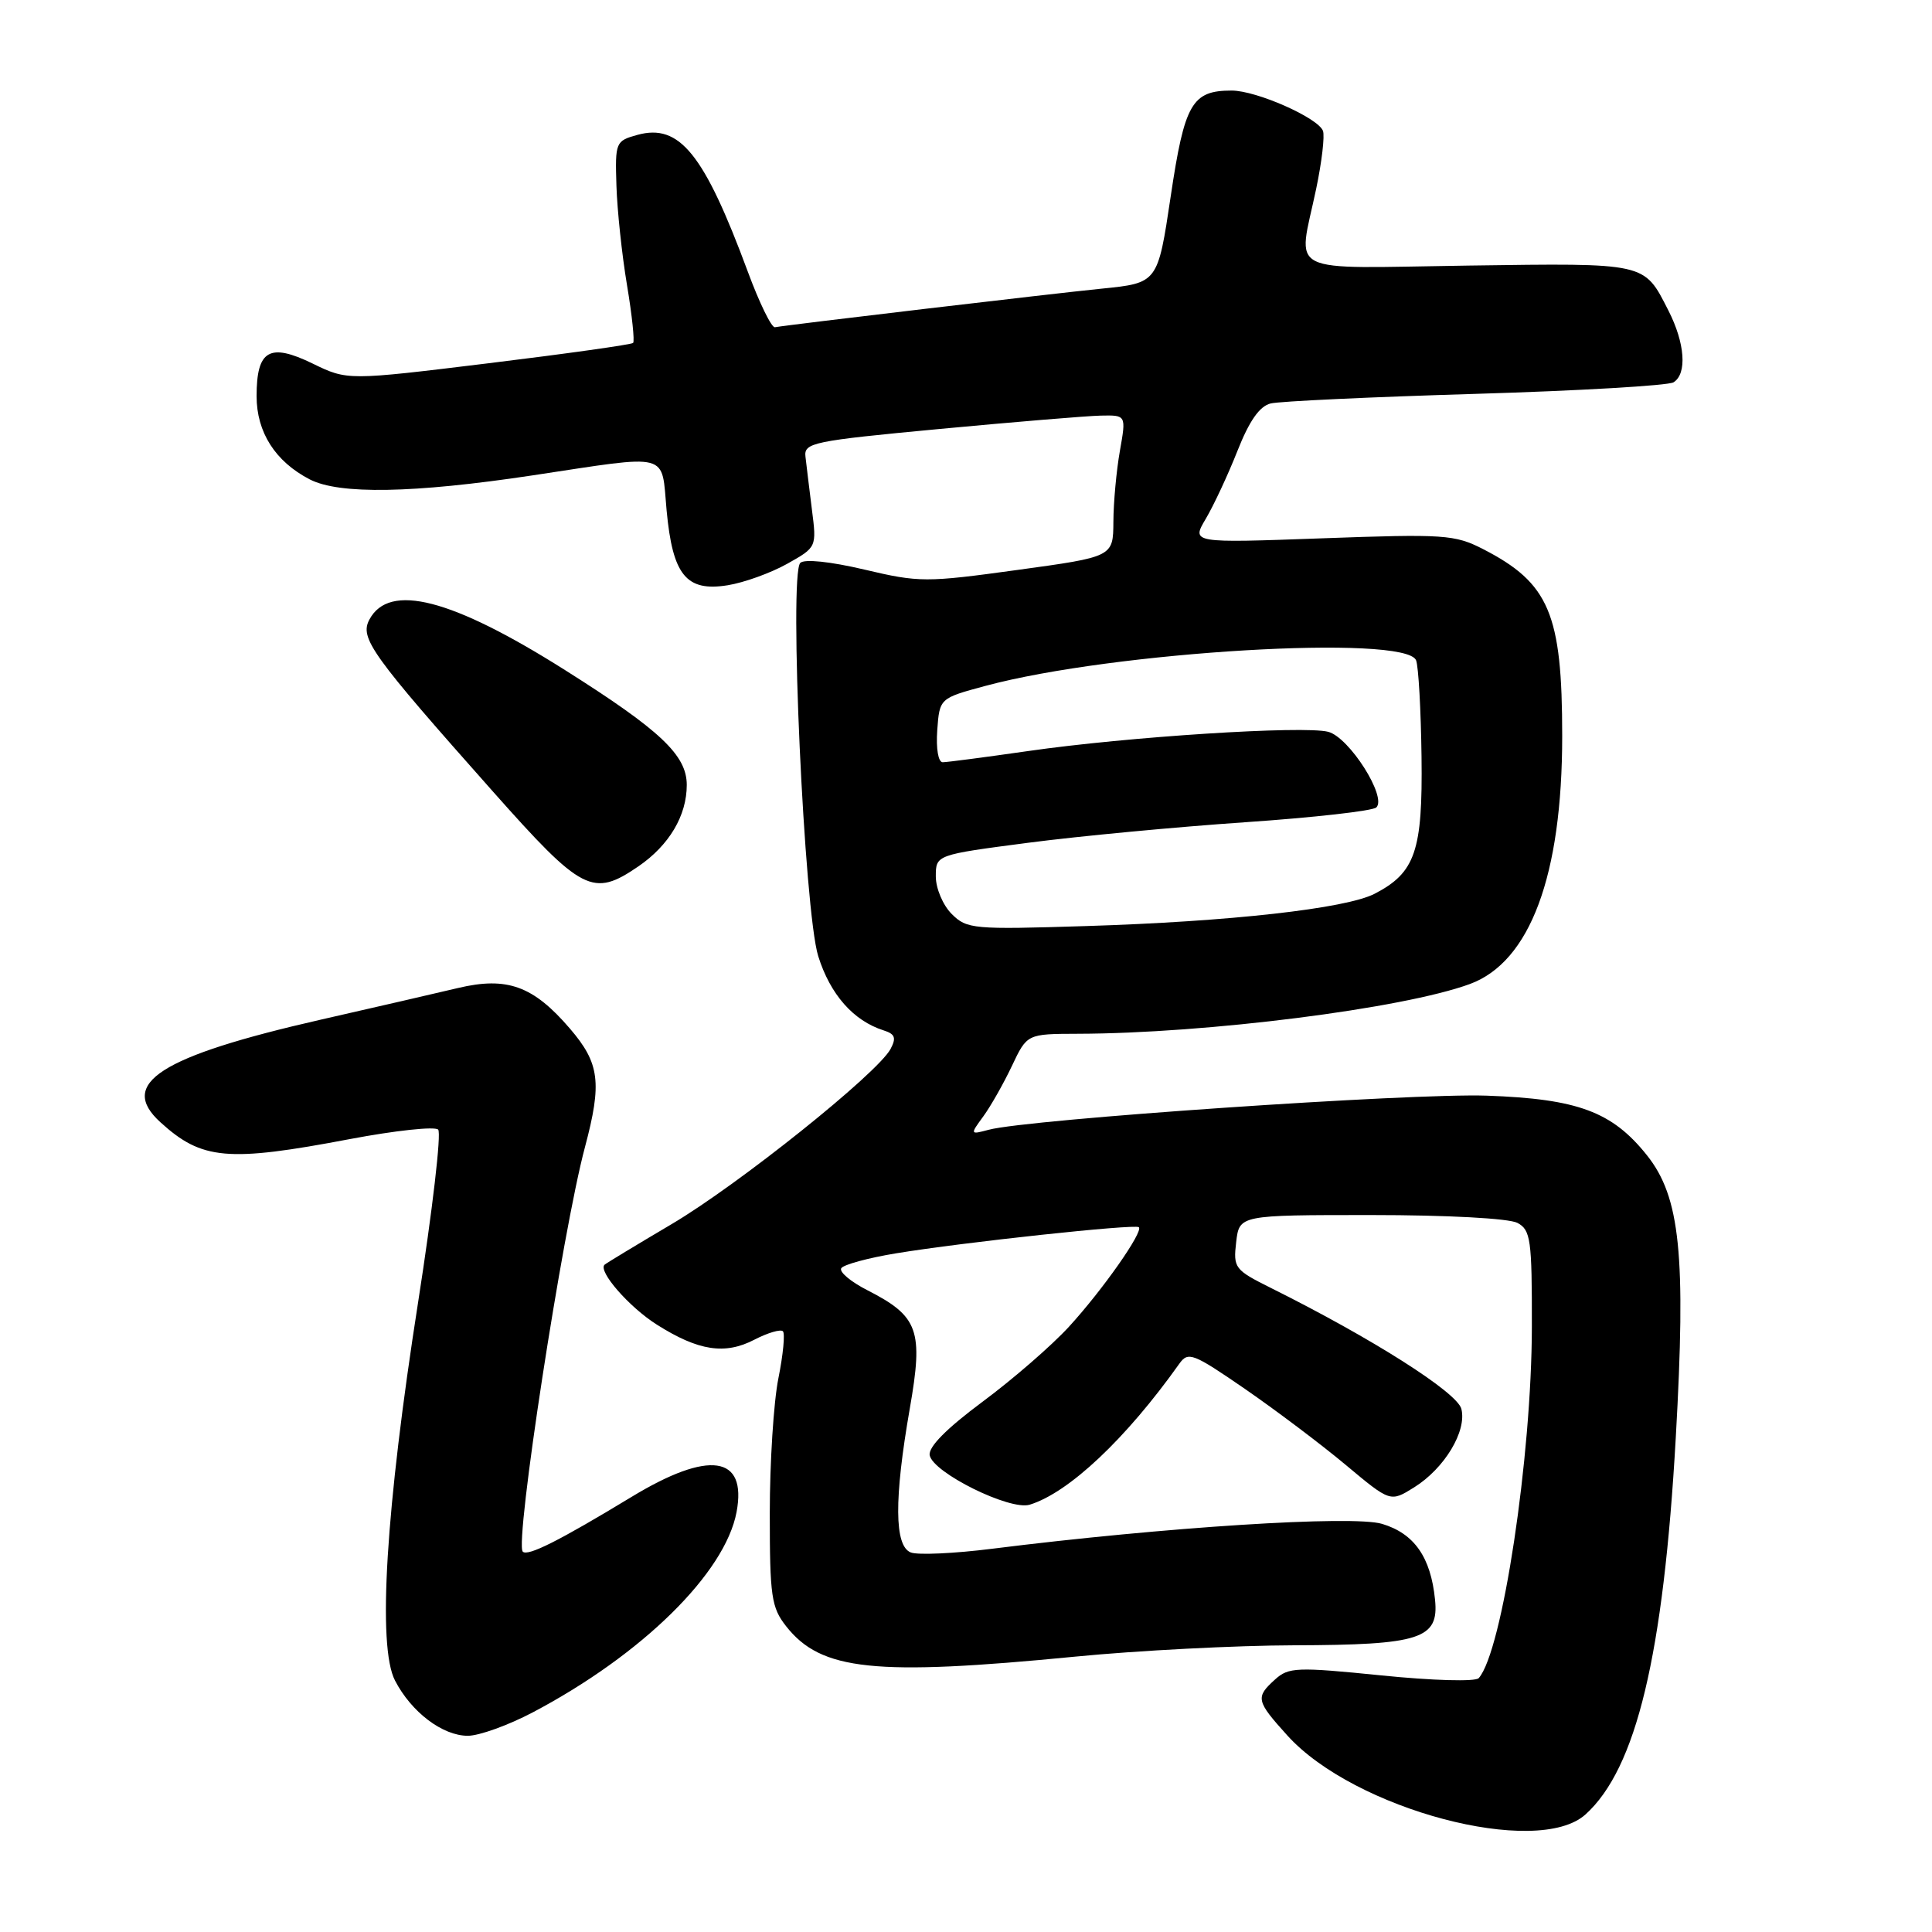<?xml version="1.0" encoding="UTF-8" standalone="no"?>
<!DOCTYPE svg PUBLIC "-//W3C//DTD SVG 1.1//EN" "http://www.w3.org/Graphics/SVG/1.1/DTD/svg11.dtd" >
<svg xmlns="http://www.w3.org/2000/svg" xmlns:xlink="http://www.w3.org/1999/xlink" version="1.1" viewBox="0 0 256 256">
 <g >
 <path fill="currentColor"
d=" M 210.09 240.42 C 216.82 234.34 220.42 219.32 222.05 190.47 C 223.42 166.27 222.64 158.62 218.23 153.08 C 213.62 147.30 209.07 145.61 197.00 145.18 C 186.99 144.83 136.24 148.30 131.01 149.70 C 128.53 150.36 128.53 150.34 130.29 147.93 C 131.27 146.59 132.97 143.59 134.08 141.25 C 136.09 137.00 136.09 137.00 142.80 136.98 C 159.85 136.94 185.92 133.64 194.76 130.39 C 202.74 127.46 207.00 116.03 207.00 97.53 C 207.00 81.31 205.28 77.26 196.50 72.75 C 192.76 70.84 191.37 70.74 175.18 71.33 C 157.86 71.96 157.86 71.96 159.78 68.73 C 160.83 66.95 162.72 62.91 163.97 59.74 C 165.54 55.76 166.90 53.82 168.37 53.46 C 169.54 53.17 181.75 52.60 195.50 52.19 C 209.25 51.78 221.06 51.09 221.75 50.66 C 223.57 49.53 223.28 45.47 221.07 41.14 C 217.81 34.75 218.30 34.86 194.58 35.19 C 169.83 35.54 171.97 36.63 174.40 25.02 C 175.15 21.45 175.55 17.99 175.30 17.34 C 174.63 15.60 166.48 12.00 163.20 12.00 C 157.94 12.00 156.96 13.69 155.12 26.05 C 153.41 37.50 153.41 37.50 145.96 38.25 C 139.29 38.92 104.73 43.00 102.68 43.36 C 102.23 43.44 100.61 40.12 99.09 36.00 C 93.30 20.37 90.05 16.34 84.47 17.87 C 81.57 18.67 81.50 18.84 81.68 24.59 C 81.78 27.84 82.41 33.77 83.08 37.77 C 83.75 41.77 84.11 45.22 83.89 45.44 C 83.67 45.66 75.07 46.87 64.76 48.13 C 46.04 50.42 46.04 50.42 41.42 48.17 C 35.70 45.39 34.00 46.38 34.00 52.49 C 34.00 57.28 36.48 61.16 41.04 63.52 C 44.95 65.54 54.75 65.37 70.50 63.00 C 89.10 60.20 87.60 59.81 88.33 67.64 C 89.13 76.22 90.93 78.43 96.42 77.55 C 98.60 77.20 102.14 75.92 104.30 74.71 C 108.22 72.51 108.22 72.51 107.58 67.50 C 107.24 64.75 106.85 61.61 106.73 60.52 C 106.51 58.66 107.64 58.43 124.50 56.84 C 134.40 55.91 144.01 55.11 145.86 55.07 C 149.23 55.00 149.23 55.00 148.39 59.75 C 147.93 62.36 147.54 66.59 147.53 69.14 C 147.50 73.78 147.50 73.78 134.82 75.52 C 122.69 77.19 121.81 77.19 114.53 75.47 C 109.98 74.40 106.56 74.05 106.04 74.59 C 104.52 76.16 106.56 120.73 108.42 126.70 C 110.01 131.77 113.07 135.25 117.08 136.53 C 118.60 137.01 118.79 137.52 118.00 139.00 C 116.26 142.24 97.84 156.98 89.00 162.20 C 84.33 164.96 80.33 167.38 80.11 167.58 C 79.20 168.43 83.37 173.21 87.05 175.53 C 92.54 179.00 96.06 179.54 99.95 177.52 C 101.73 176.60 103.43 176.10 103.74 176.40 C 104.04 176.70 103.77 179.51 103.14 182.64 C 102.51 185.77 102.00 193.82 102.00 200.53 C 102.00 211.53 102.21 213.00 104.17 215.49 C 108.80 221.37 115.85 222.11 142.50 219.51 C 150.75 218.70 163.80 218.03 171.50 218.01 C 188.21 217.96 190.68 217.17 190.15 211.97 C 189.59 206.34 187.40 203.20 183.13 201.92 C 179.24 200.76 154.37 202.34 131.44 205.22 C 126.45 205.85 121.61 206.07 120.69 205.71 C 118.50 204.87 118.46 198.63 120.55 186.65 C 122.37 176.26 121.71 174.43 114.95 170.97 C 112.74 169.85 111.17 168.53 111.47 168.05 C 111.76 167.57 115.04 166.68 118.75 166.07 C 127.60 164.61 150.39 162.16 150.90 162.61 C 151.54 163.18 146.11 170.92 141.65 175.79 C 139.37 178.28 134.21 182.76 130.19 185.74 C 125.40 189.30 122.99 191.74 123.19 192.83 C 123.62 195.14 133.82 200.19 136.44 199.38 C 141.62 197.79 149.19 190.66 156.26 180.71 C 157.44 179.05 158.06 179.29 164.98 184.05 C 169.08 186.88 175.08 191.40 178.33 194.12 C 184.23 199.05 184.23 199.05 187.37 197.09 C 191.40 194.58 194.38 189.64 193.64 186.69 C 193.09 184.50 181.83 177.35 168.44 170.68 C 163.59 168.26 163.40 168.02 163.80 164.58 C 164.22 161.00 164.22 161.00 181.68 161.00 C 191.80 161.00 199.94 161.44 201.07 162.04 C 202.82 162.98 203.00 164.23 202.98 175.79 C 202.96 193.05 199.06 218.84 195.94 222.36 C 195.51 222.85 189.83 222.69 183.04 222.00 C 171.83 220.87 170.75 220.91 168.95 222.54 C 166.33 224.91 166.43 225.37 170.59 229.97 C 179.45 239.77 203.71 246.19 210.09 240.42 Z  M 70.61 226.89 C 85.09 219.25 96.08 208.44 97.60 200.35 C 99.00 192.85 93.95 192.12 83.68 198.35 C 74.08 204.17 69.93 206.26 69.27 205.60 C 68.17 204.50 74.52 163.17 77.51 152.00 C 79.78 143.48 79.46 140.89 75.54 136.32 C 70.67 130.63 67.20 129.37 60.67 130.92 C 57.83 131.60 49.65 133.48 42.50 135.11 C 21.20 139.97 15.60 143.56 21.25 148.70 C 26.75 153.71 30.16 154.01 46.38 150.93 C 52.37 149.80 57.62 149.23 58.06 149.68 C 58.50 150.13 57.30 160.40 55.41 172.50 C 51.11 199.95 49.99 218.15 52.34 222.68 C 54.50 226.86 58.64 230.00 61.99 230.00 C 63.49 230.00 67.37 228.60 70.61 226.89 Z  M 84.59 114.80 C 88.67 112.00 91.00 108.08 91.00 104.01 C 91.00 100.06 87.51 96.77 74.87 88.79 C 59.86 79.31 51.58 77.17 48.95 82.09 C 47.63 84.56 49.17 86.70 65.34 104.91 C 77.15 118.21 78.55 118.93 84.59 114.80 Z  M 126.10 121.10 C 124.94 119.94 124.00 117.71 124.00 116.14 C 124.00 113.27 124.00 113.27 136.25 111.67 C 142.99 110.79 155.93 109.57 165.00 108.95 C 174.07 108.33 181.89 107.45 182.37 106.99 C 183.81 105.61 178.78 97.70 176.00 96.97 C 172.76 96.12 149.39 97.62 136.22 99.52 C 130.57 100.33 125.48 101.00 124.91 101.00 C 124.32 101.00 124.02 99.19 124.19 96.76 C 124.50 92.52 124.50 92.52 130.59 90.88 C 147.54 86.32 186.30 84.02 187.64 87.50 C 187.96 88.33 188.28 94.08 188.36 100.28 C 188.52 112.78 187.53 115.64 182.14 118.43 C 178.34 120.39 162.96 122.12 143.85 122.71 C 128.94 123.18 128.11 123.11 126.10 121.10 Z "/>
</g>
</svg>